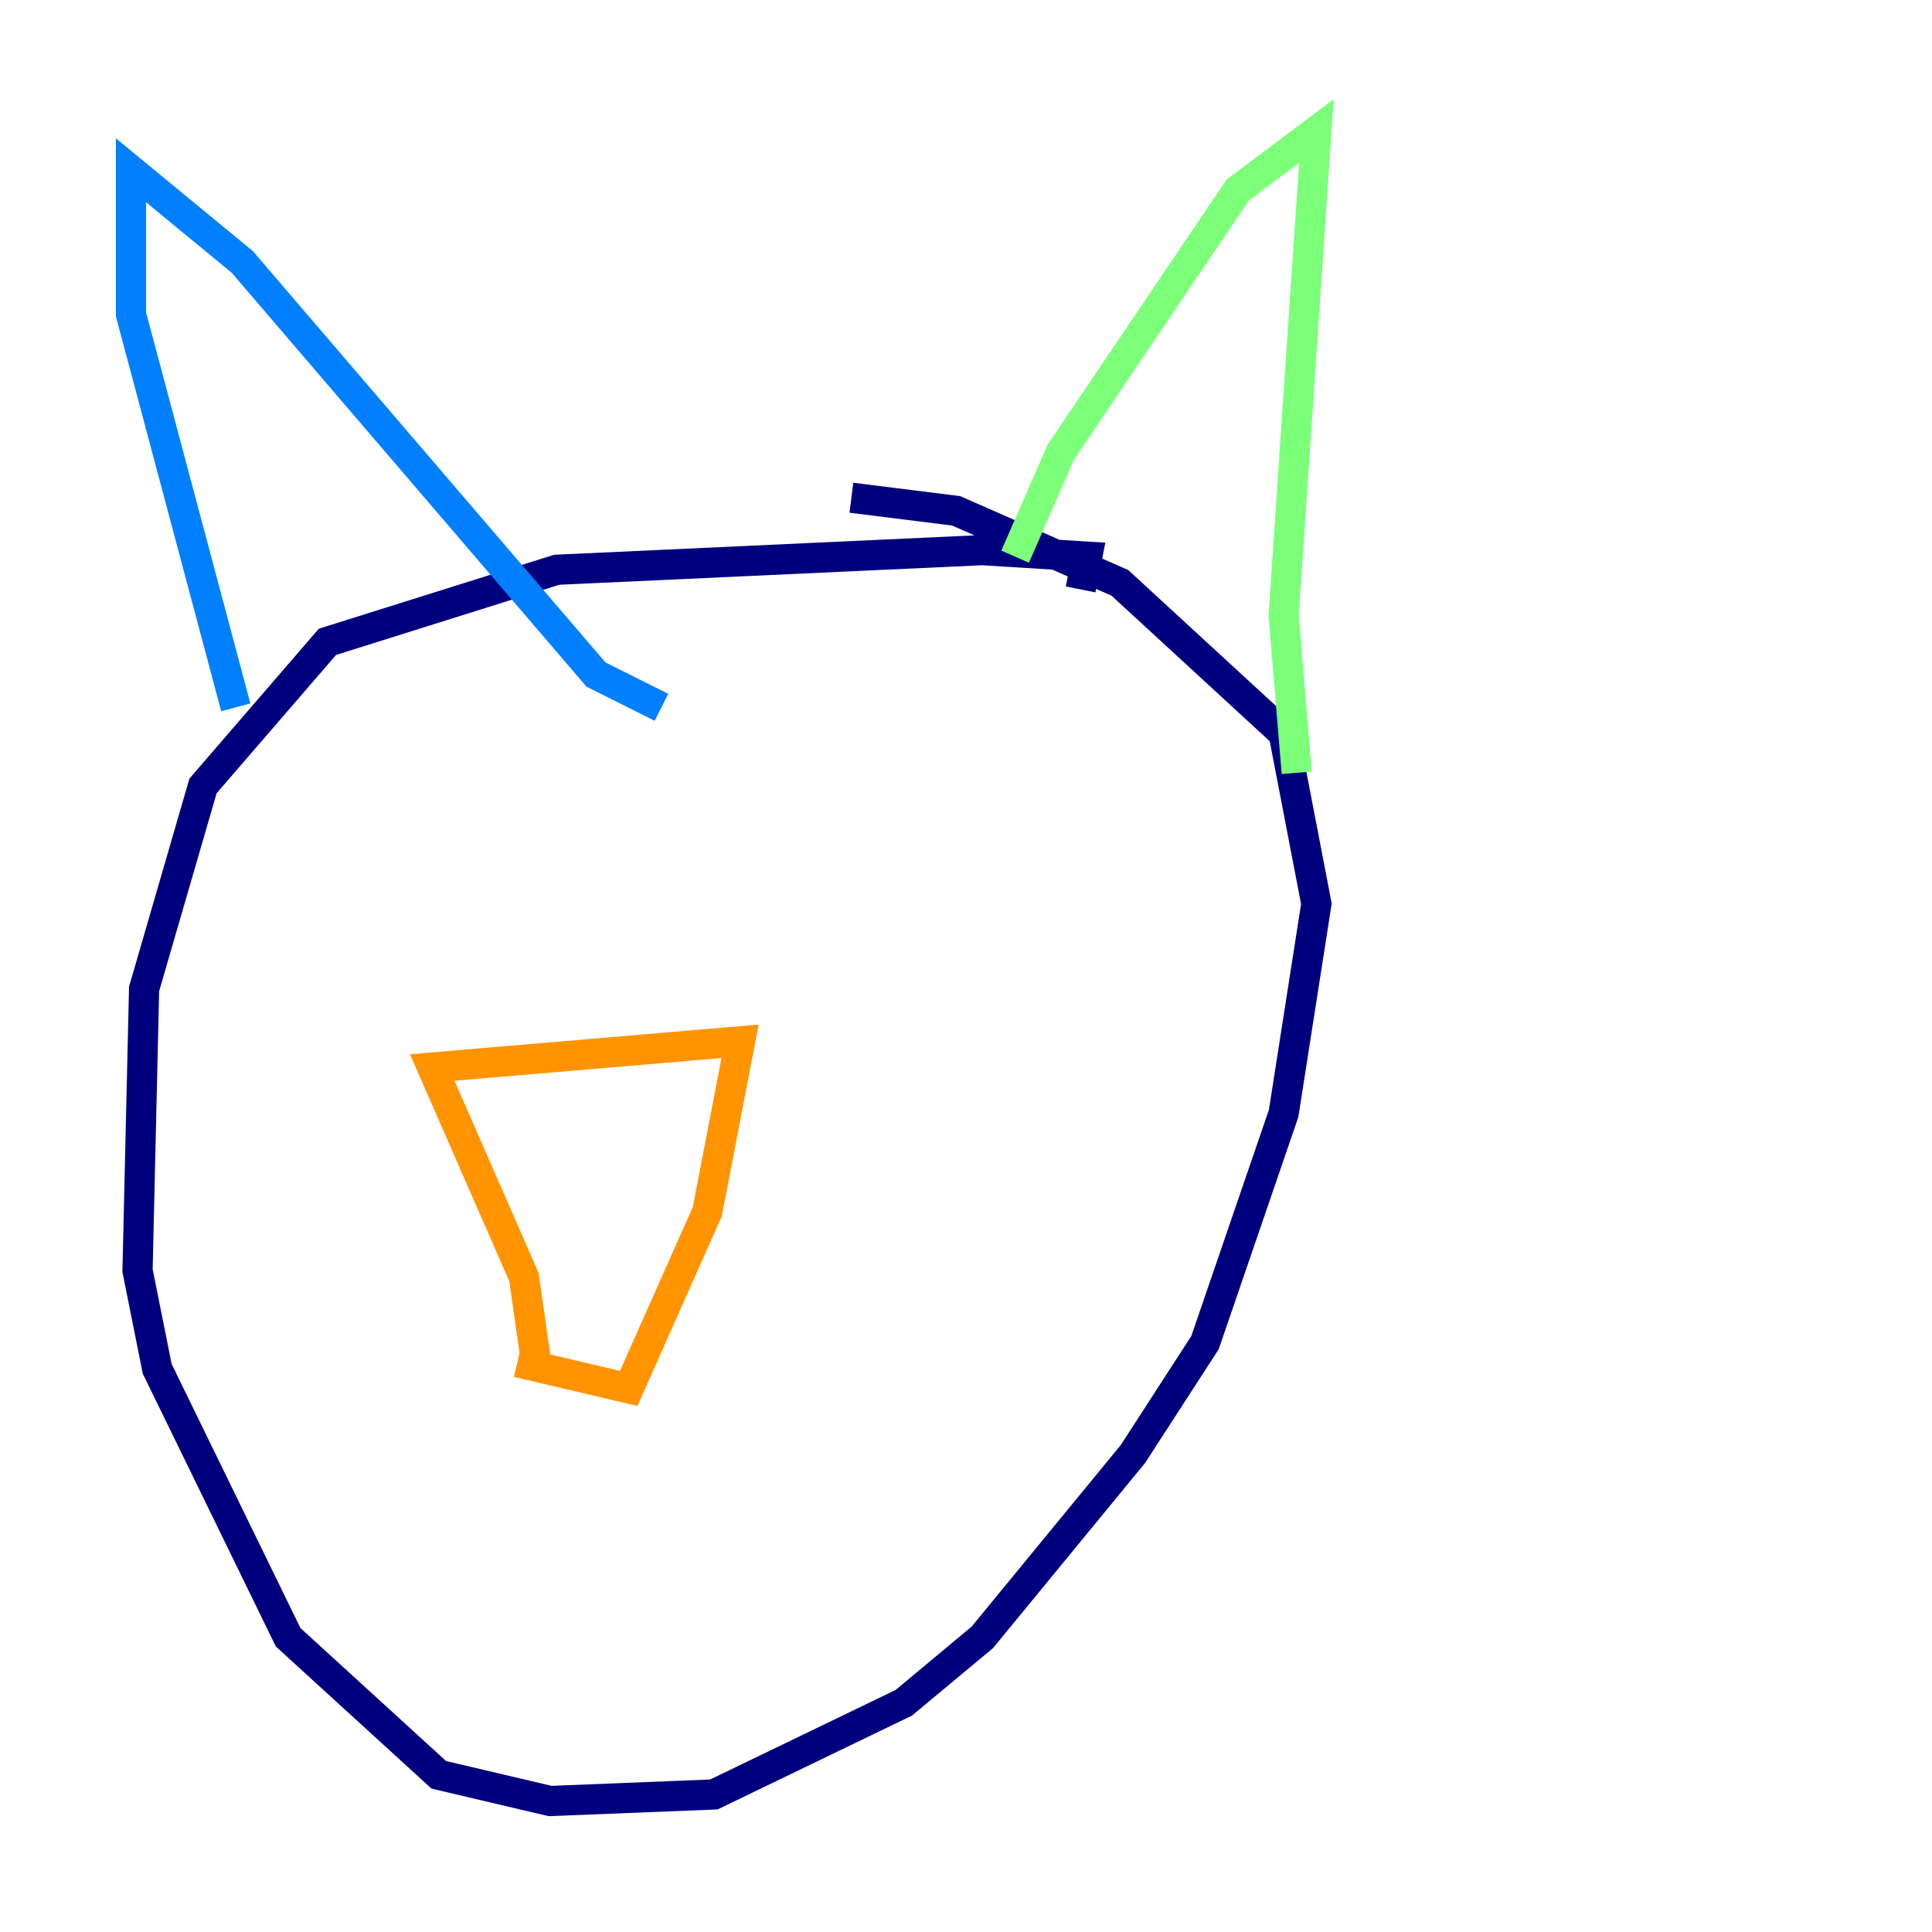 <?xml version="1.0" encoding="utf-8" ?>
<svg baseProfile="tiny" height="128" version="1.2" viewBox="0,0,128,128" width="128" xmlns="http://www.w3.org/2000/svg" xmlns:ev="http://www.w3.org/2001/xml-events" xmlns:xlink="http://www.w3.org/1999/xlink"><defs /><polyline fill="none" points="71.593,39.051 72.027,36.881 65.085,36.447 36.881,37.749 21.695,42.522 13.451,52.068 9.546,65.519 9.112,84.176 10.414,90.685 19.091,108.475 29.071,117.586 36.447,119.322 47.295,118.888 59.878,112.814 65.085,108.475 75.064,96.325 79.837,88.949 85.044,73.763 87.214,59.878 85.044,48.597 74.197,38.617 63.349,33.844 56.407,32.976" stroke="#00007f" stroke-width="2" /><polyline fill="none" points="15.62,46.861 8.678,20.827 8.678,11.281 16.054,17.356 39.485,44.691 43.824,46.861" stroke="#0080ff" stroke-width="2" /><polyline fill="none" points="67.254,36.881 70.291,29.939 82.007,12.583 87.214,8.678 85.044,40.786 85.912,51.2" stroke="#7cff79" stroke-width="2" /><polyline fill="none" points="35.58,90.685 34.712,84.61 28.637,70.725 49.031,68.99 46.861,80.271 41.654,91.986 34.278,90.251" stroke="#ff9400" stroke-width="2" /><polyline fill="none" points="37.315,93.288 37.315,93.288" stroke="#7f0000" stroke-width="2" /></svg>